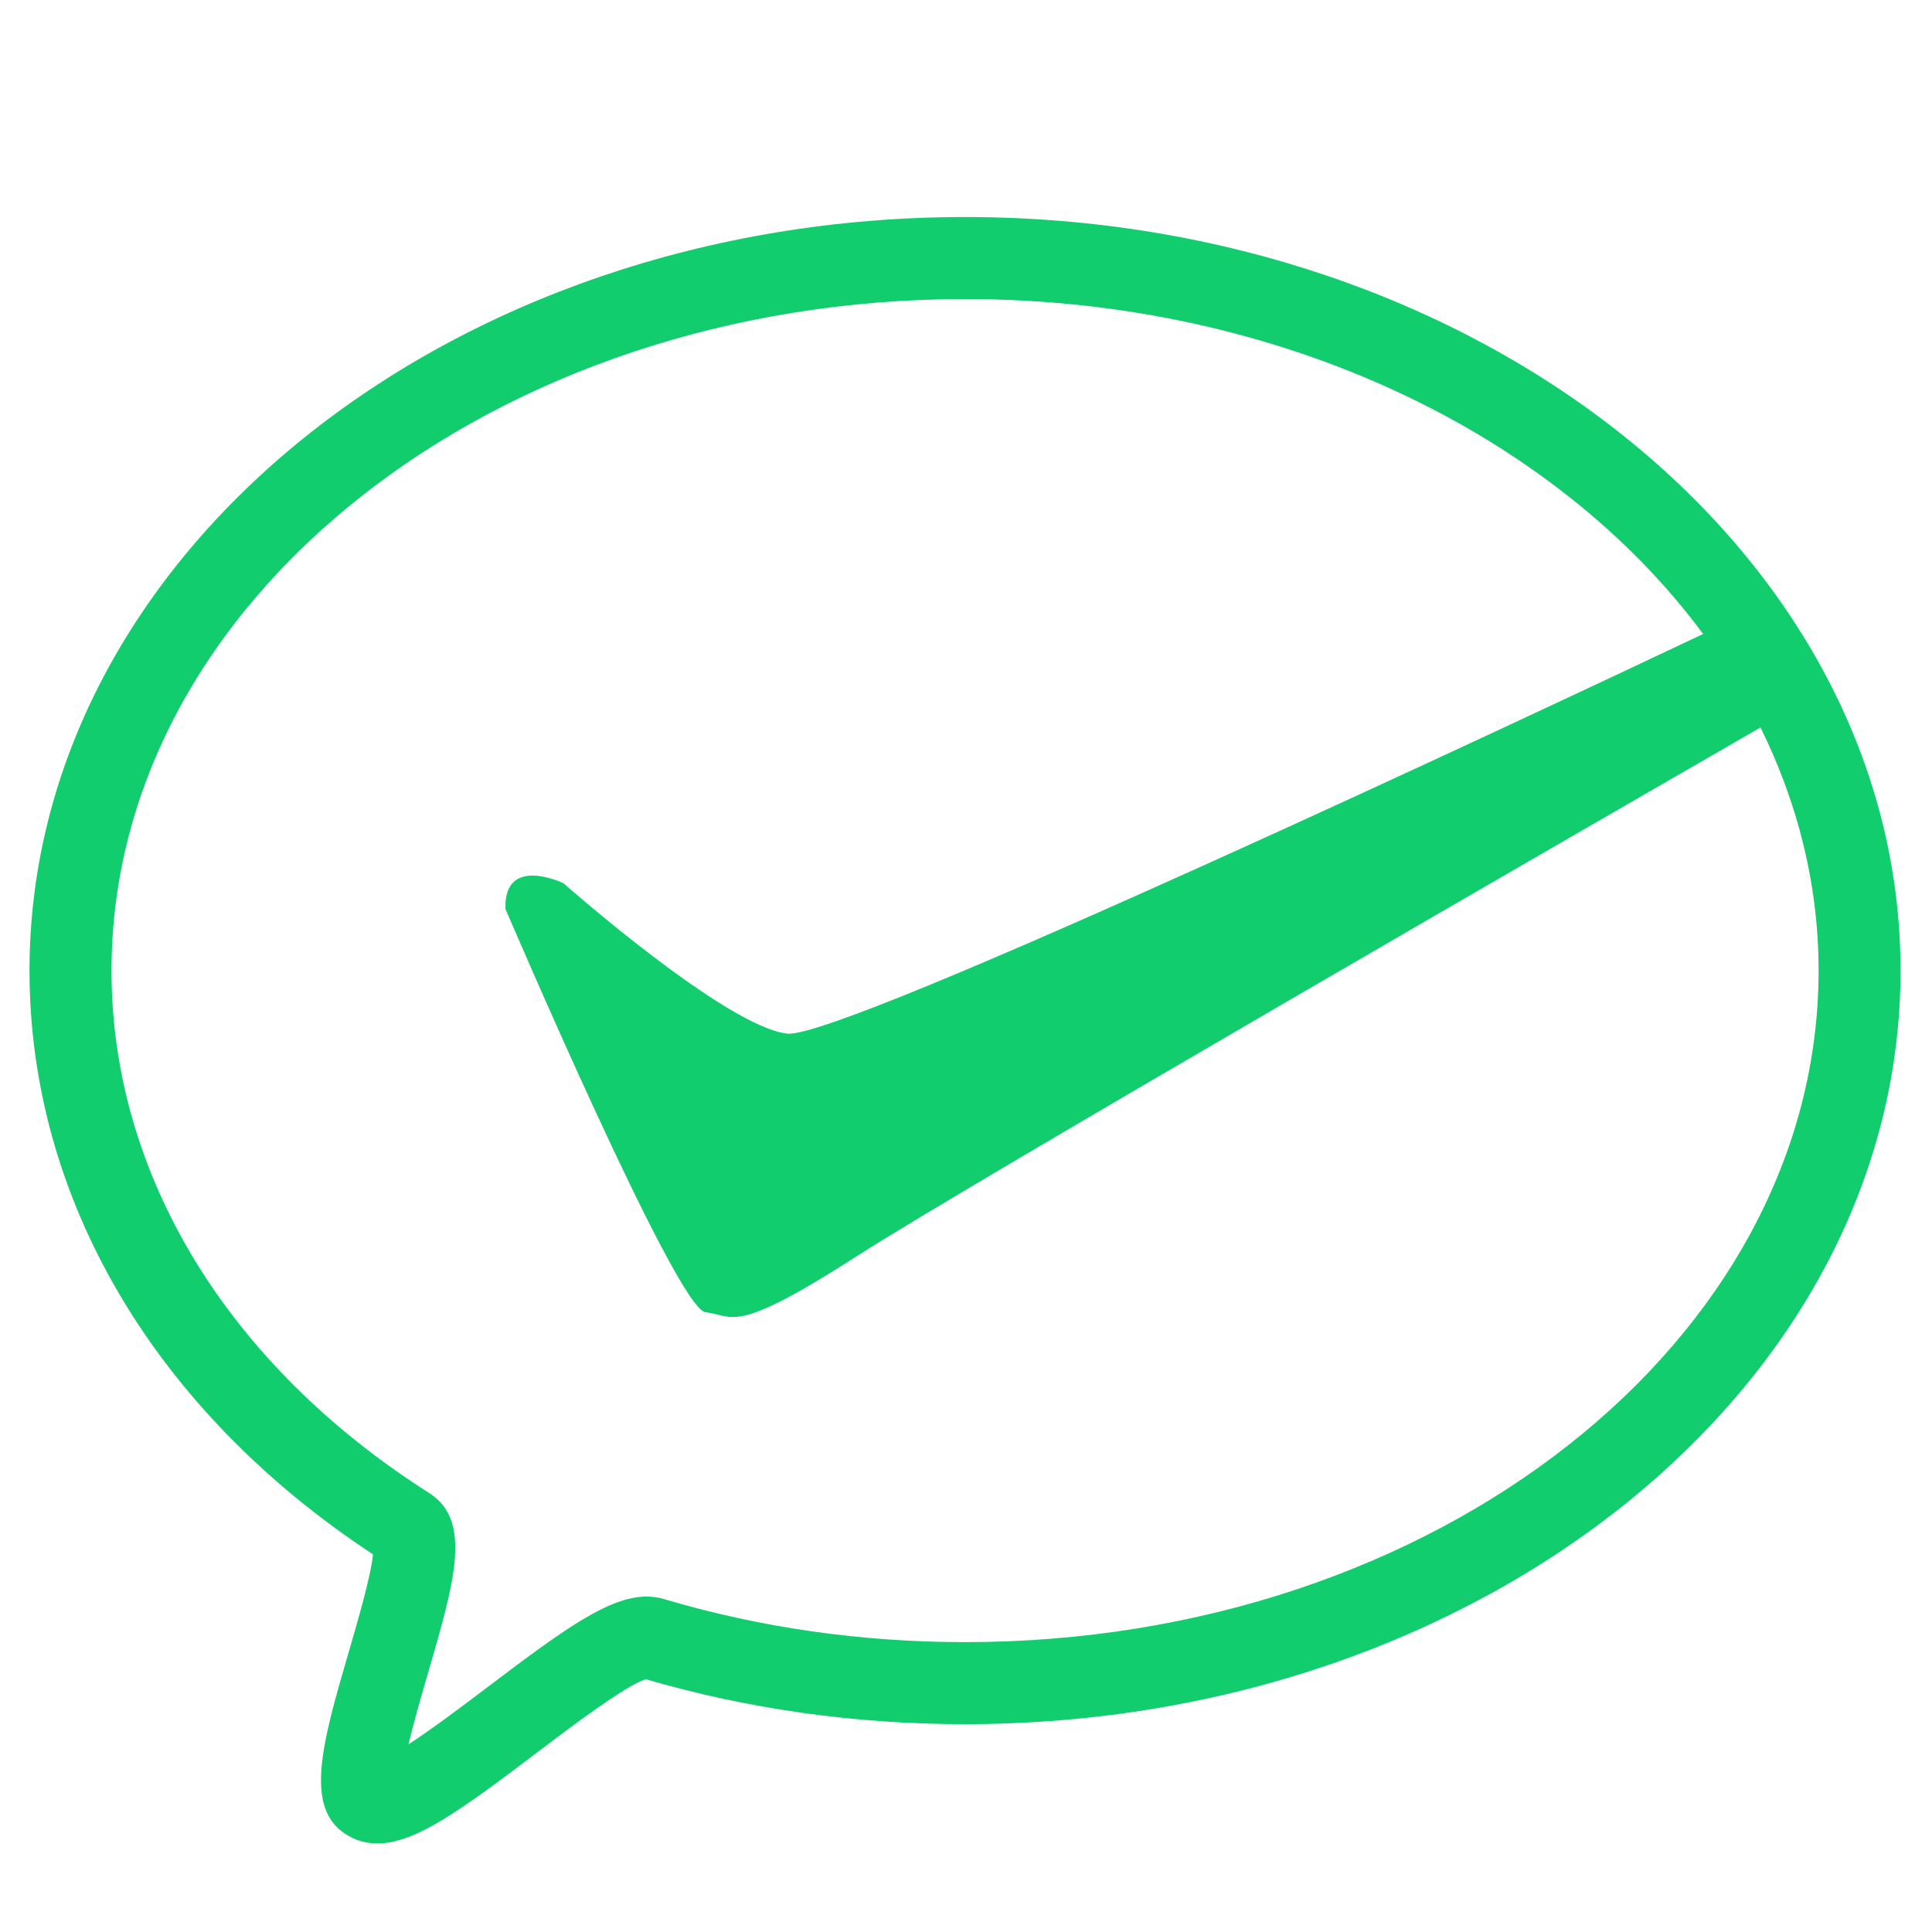 <?xml version="1.0" standalone="no"?><!DOCTYPE svg PUBLIC "-//W3C//DTD SVG 1.1//EN" "http://www.w3.org/Graphics/SVG/1.1/DTD/svg11.dtd"><svg width="200" height="200" viewBox="0 0 200 200" version="1.1" xmlns="http://www.w3.org/2000/svg" xmlns:xlink="http://www.w3.org/1999/xlink"><defs><style type="text/css"><![CDATA[
@font-face { font-family: ifont; src: url(http://at.alicdn.com/t/font_1442373896_4754455.eot?#iefix) format(embedded-opentype), url(http://at.alicdn.com/t/font_1442373896_4754455.woff) format(woff), url(http://at.alicdn.com/t/font_1442373896_4754455.ttf) format(truetype), url(http://at.alicdn.com/t/font_1442373896_4754455.svg#ifont) format(svg); }

]]></style></defs><g class="transform-group"><g transform="scale(0.195, 0.195)"><path d="M512.301 115.215c-273.845 0-496.64 179.456-496.64 400.038 0 121.043 66.364 233.623 182.362 309.926-1.144 11.52-8.282 36.051-12.815 51.561-14.637 50.206-25.208 86.483 2.319 99.147 3.915 1.807 8.237 2.741 12.845 2.741l0.015 0c20.028 0 43.957-17.393 84.555-48.143 17.754-13.463 46.908-35.524 57.826-39.048 54.242 15.842 111.27 23.868 169.532 23.868C786.161 915.29 1008.941 735.834 1008.941 515.253 1008.941 294.671 786.161 115.215 512.301 115.215zM512.301 871.755c-55.07 0-108.905-7.71-159.985-22.904-2.846-0.843-5.888-1.28-9.02-1.28-20.043 0-44.002 17.408-84.646 48.203-11.791 8.93-28.612 21.655-41.773 30.238 2.831-12.017 7.063-26.594 10.12-37.09 14.351-49.197 23.823-81.679 0.919-96.256C120.696 724.465 59.196 623.36 59.196 515.253c0-196.563 203.264-356.488 453.105-356.488 167.108 0 313.284 71.59 391.831 177.8-81.378 38.52-457.05 215.416-486.144 212.164-32.663-3.614-118.829-79.812-118.829-79.812s-31.759-15.42-30.84 13.598c0 0 90.699 212.269 106.135 214.091 15.42 1.792 14.517 12.68 80.715-29.937 57.976-37.331 395.972-232.373 479.413-280.471 19.817 40.041 30.856 83.546 30.856 129.054C965.406 711.831 762.142 871.755 512.301 871.755z" fill="#11cd6e"></path></g></g></svg>